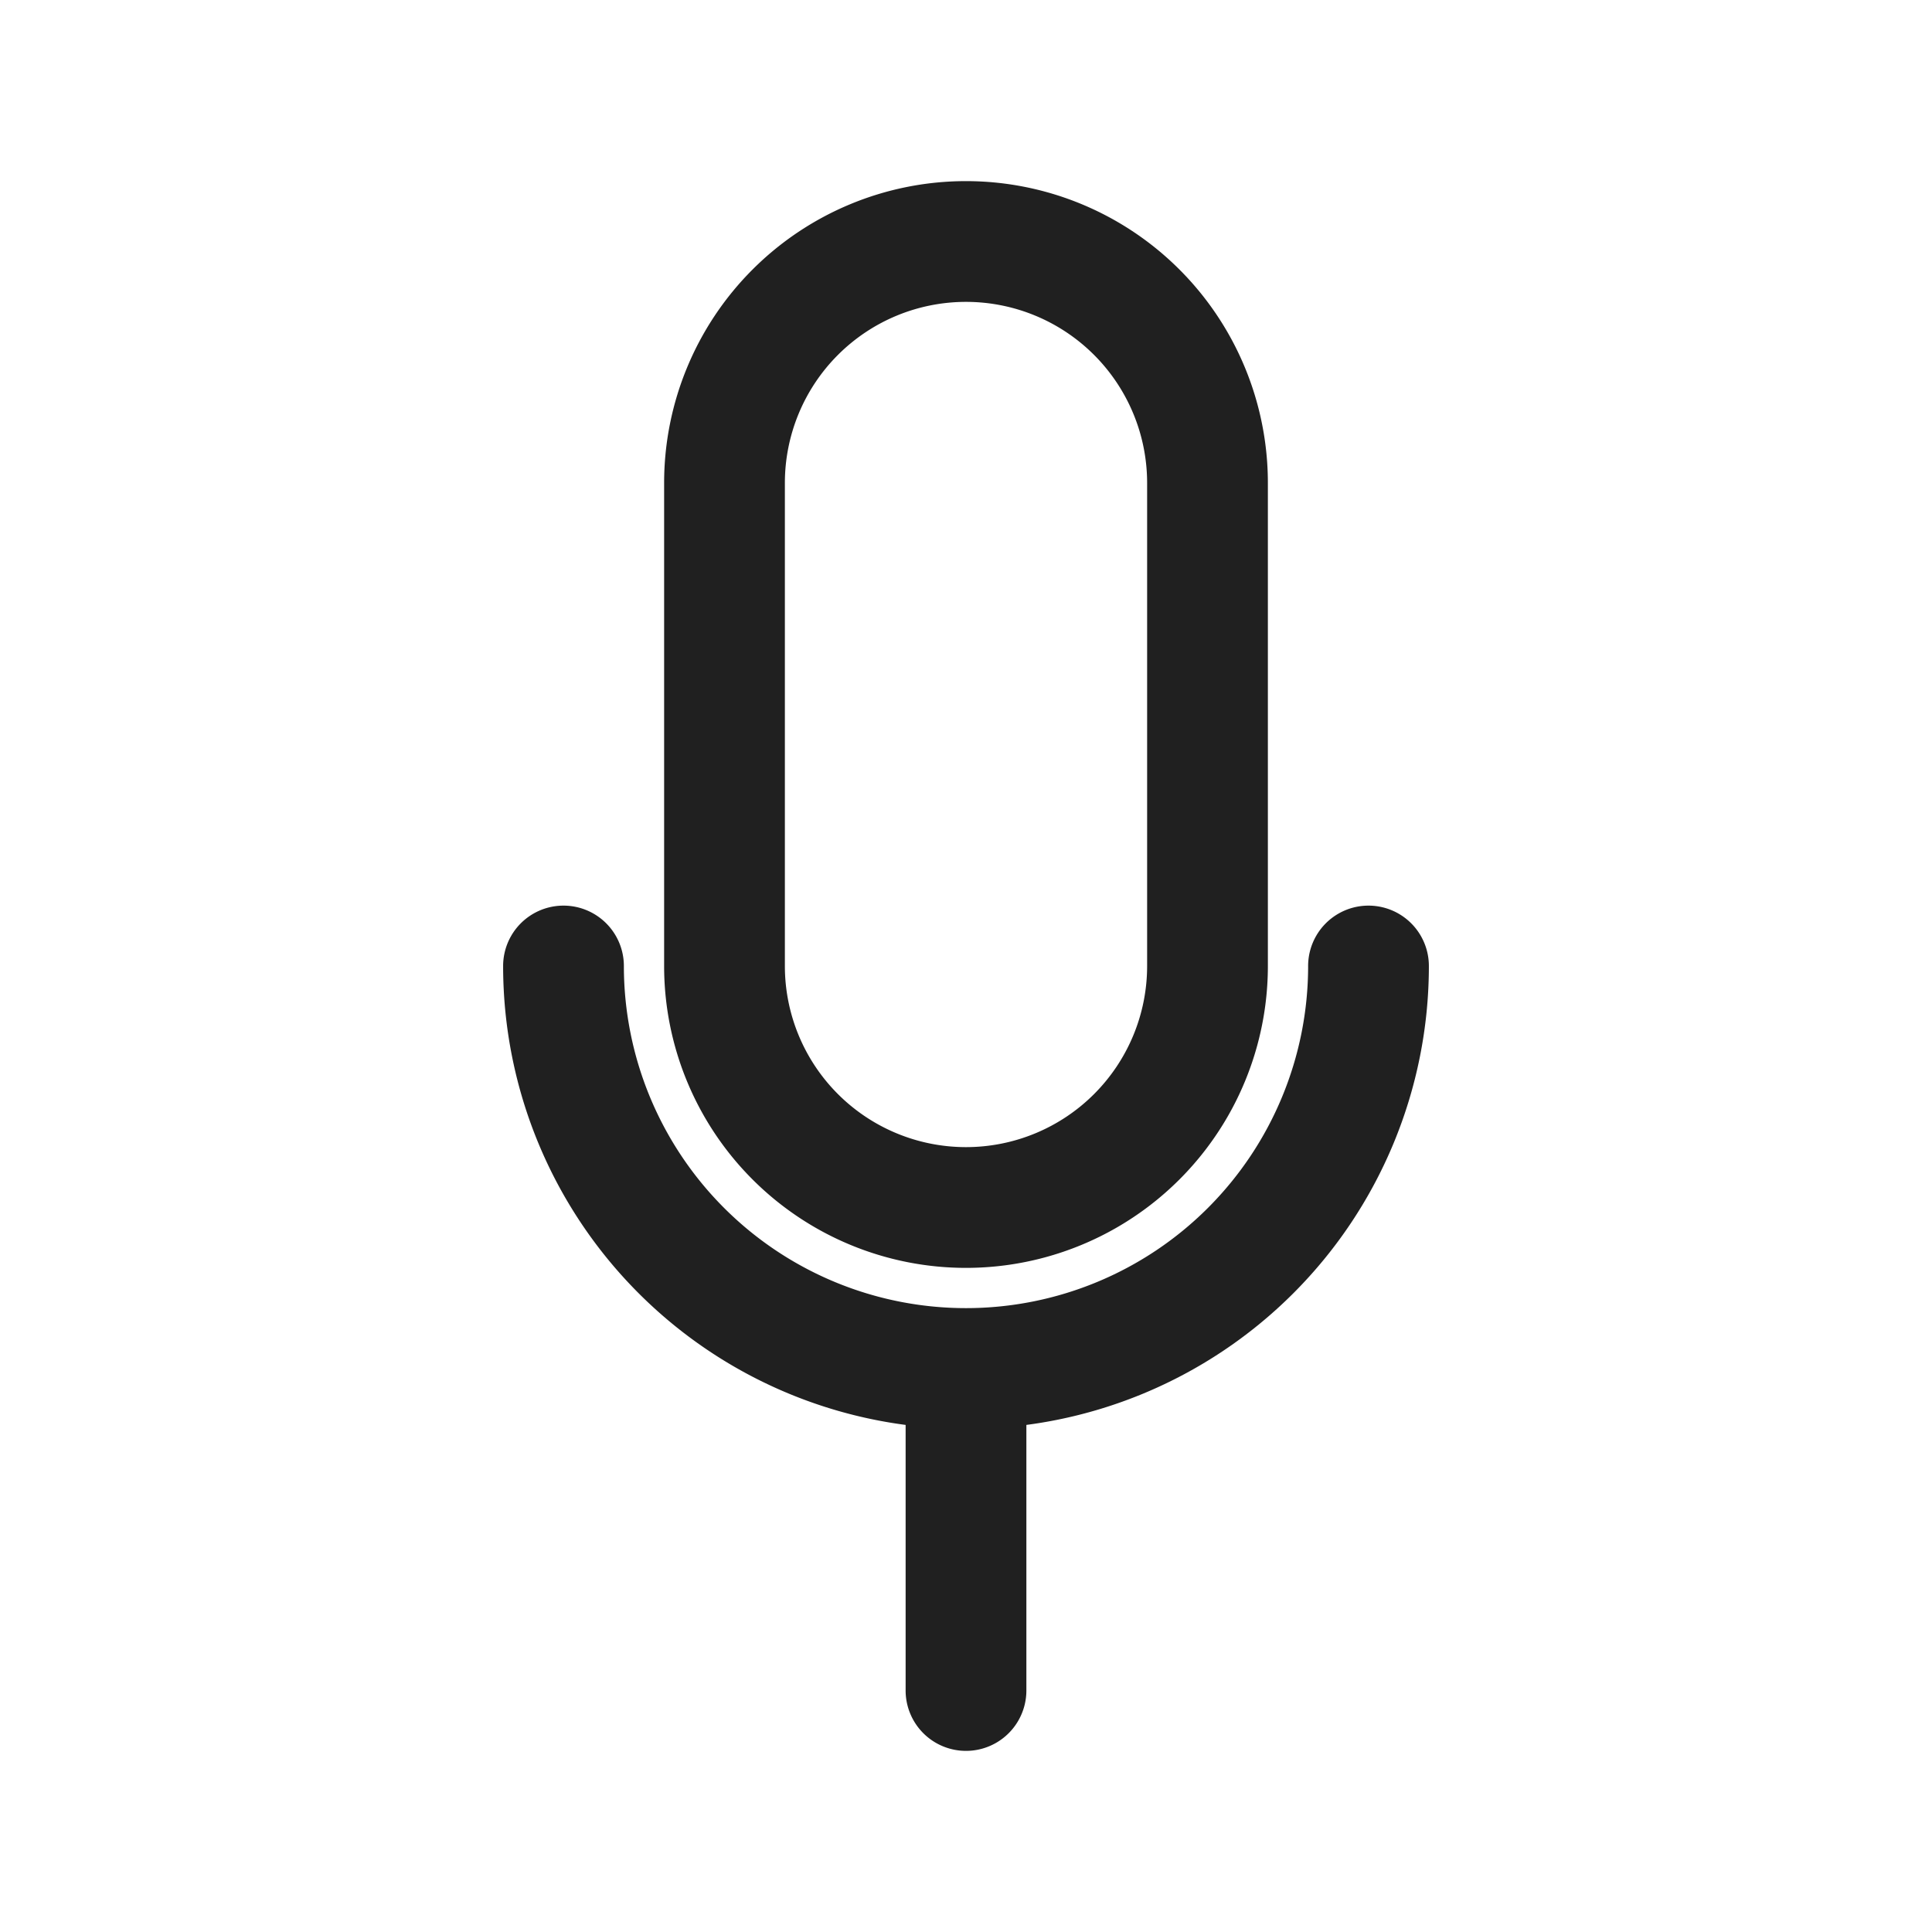 <svg xmlns="http://www.w3.org/2000/svg" fill="none" viewBox="0 0 24 24" stroke="inherit"><path fill="#202020" d="M17.75 12a.75.75 0 0 0-1.5 0zm-10 0a.75.75 0 0 0-1.5 0zm3.5 9a.75.75 0 0 0 1.5 0zm3-9A2.25 2.25 0 0 1 12 14.25v1.5A3.75 3.75 0 0 0 15.75 12zM12 14.25A2.25 2.25 0 0 1 9.75 12h-1.5A3.75 3.75 0 0 0 12 15.75zM15.75 12V6h-1.5v6zm-6 0V6h-1.5v6zm0-6A2.25 2.25 0 0 1 12 3.75v-1.5A3.75 3.75 0 0 0 8.25 6zM12 3.75A2.25 2.25 0 0 1 14.25 6h1.5A3.75 3.75 0 0 0 12 2.25zM16.25 12A4.25 4.25 0 0 1 12 16.25v1.5A5.75 5.75 0 0 0 17.75 12zM12 16.25A4.25 4.25 0 0 1 7.75 12h-1.5A5.75 5.75 0 0 0 12 17.75zm-.75.75v4h1.5v-4z"/></svg>